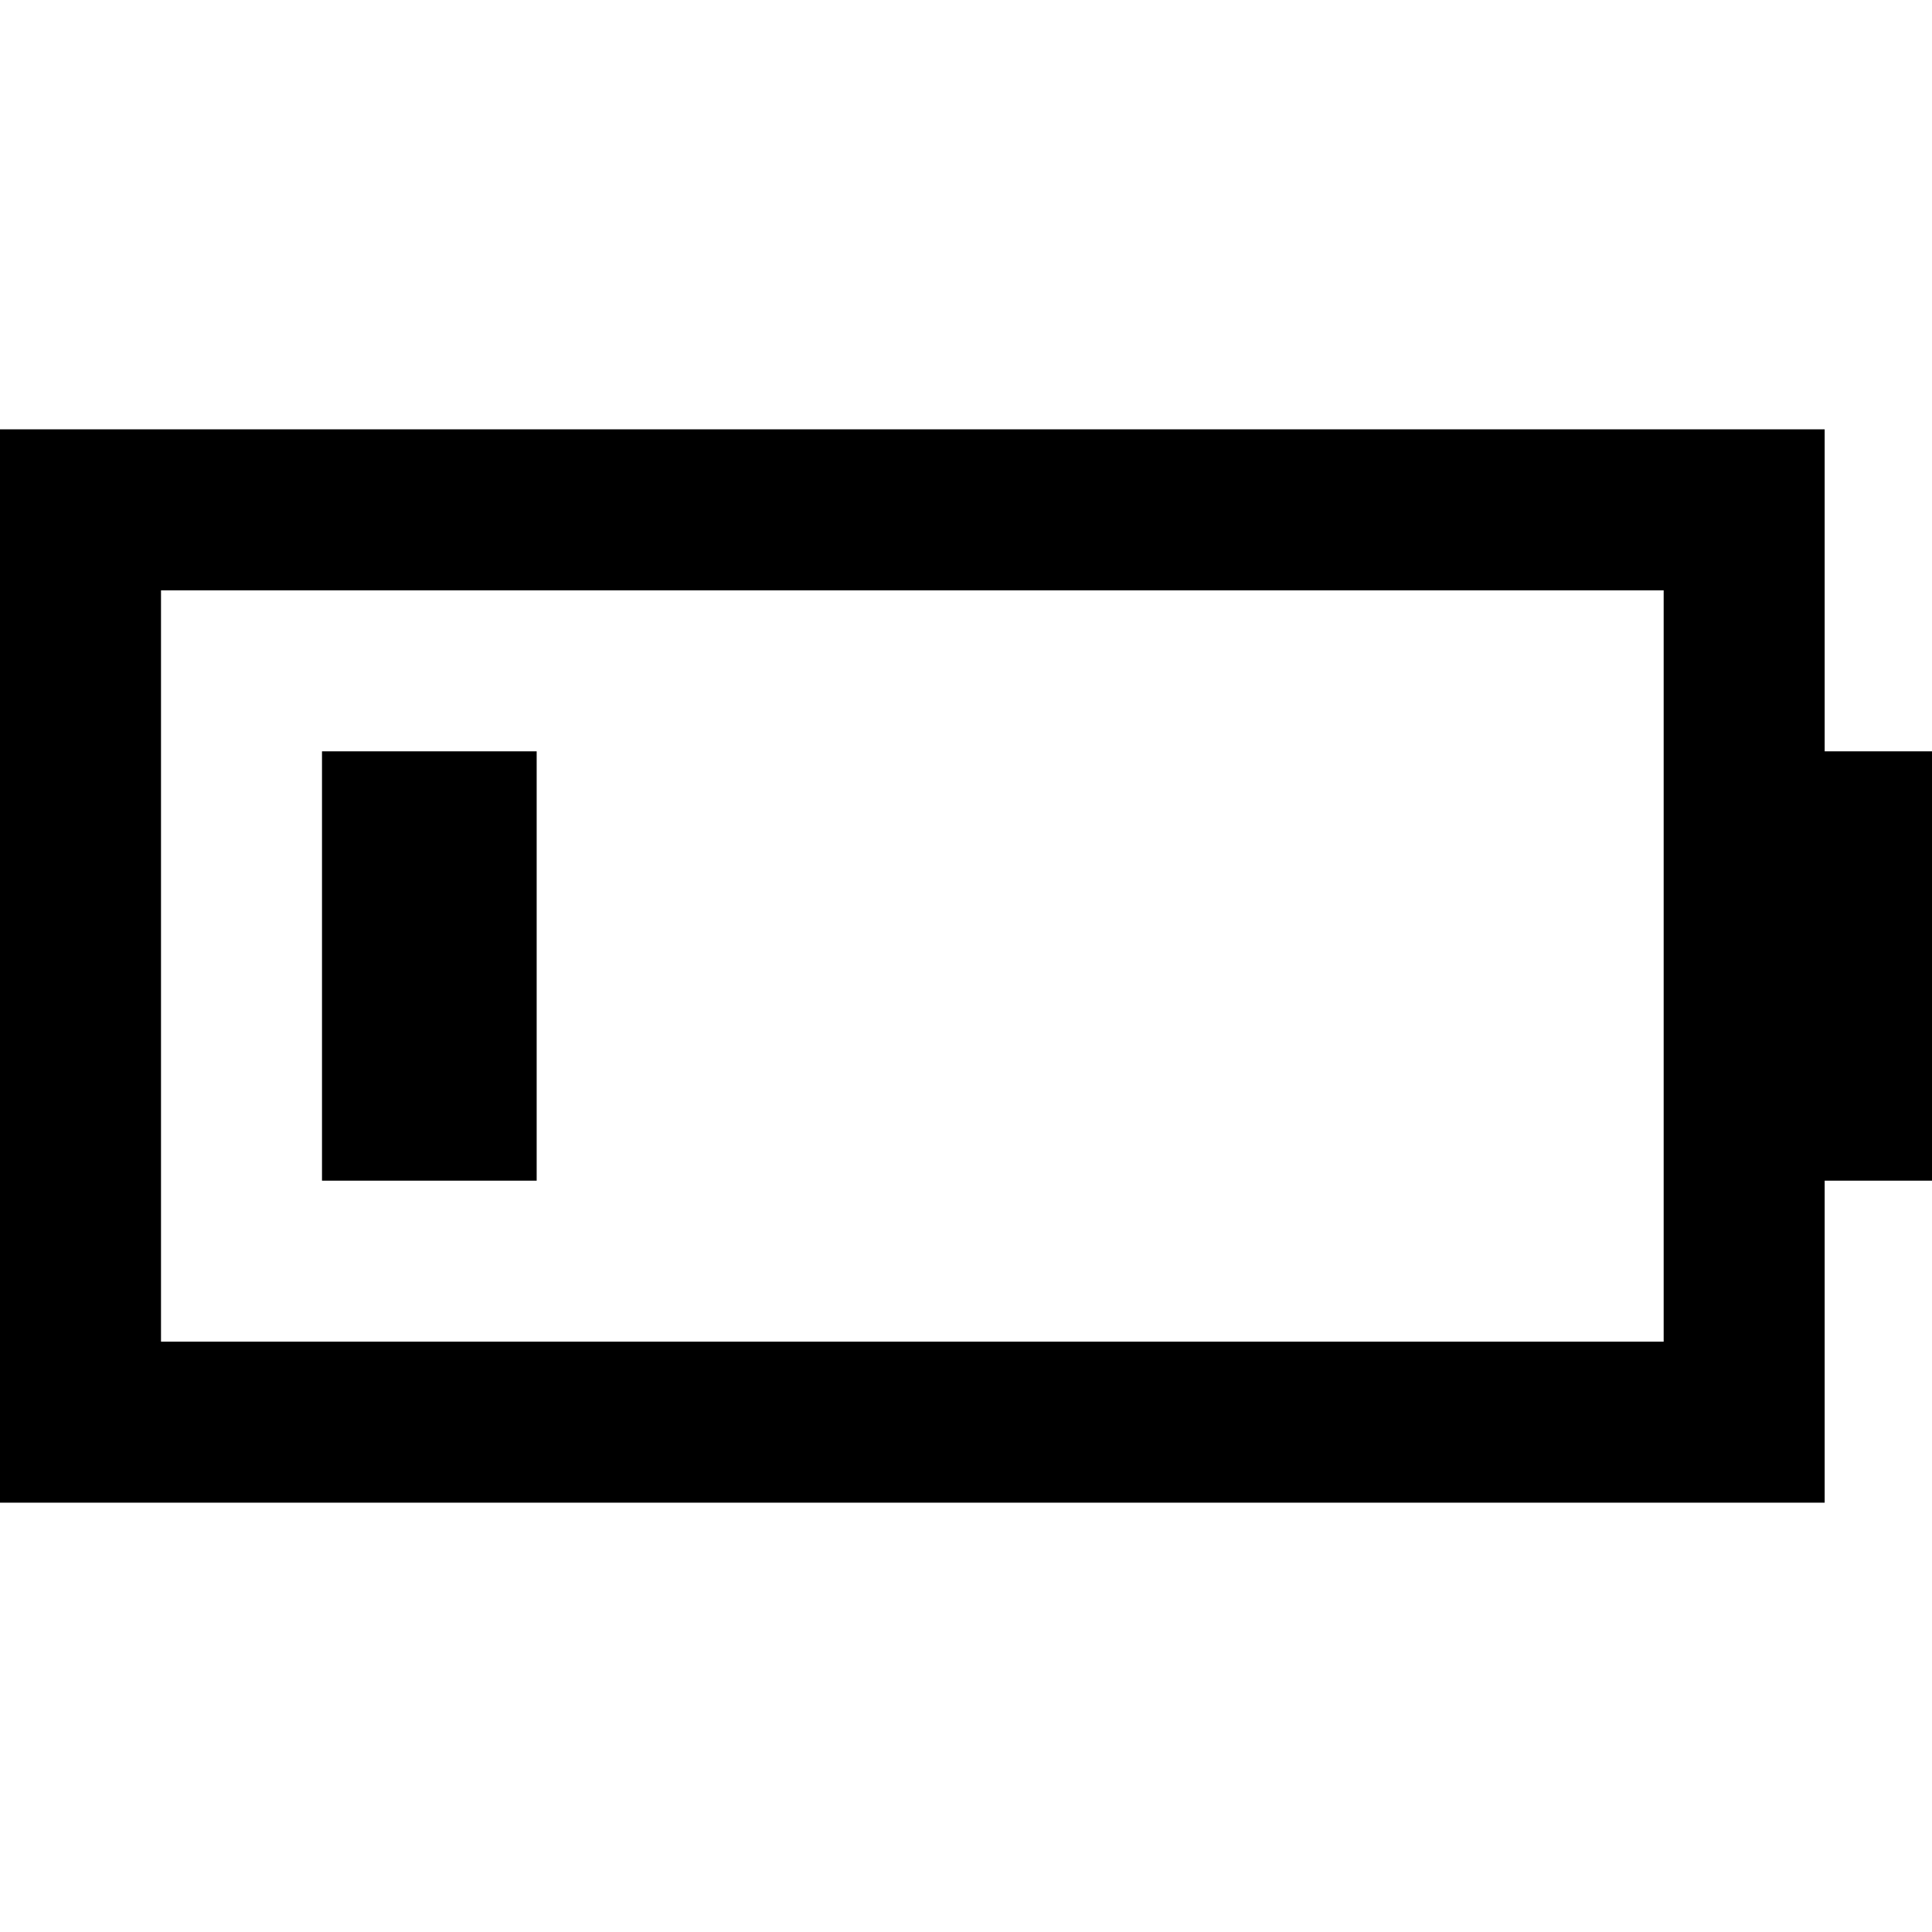 <svg xmlns="http://www.w3.org/2000/svg" viewBox="0 0 512 512">
  <path d="M 440.889 156.444 L 440.889 355.556 L 42.667 355.556 L 42.667 156.444 L 440.889 156.444 L 440.889 156.444 Z M 42.667 113.778 L 0 113.778 L 0 156.444 L 0 355.556 L 0 398.222 L 42.667 398.222 L 440.889 398.222 L 483.556 398.222 L 483.556 355.556 L 483.556 312.889 L 512 312.889 L 512 199.111 L 483.556 199.111 L 483.556 156.444 L 483.556 113.778 L 440.889 113.778 L 42.667 113.778 L 42.667 113.778 Z M 142.222 199.111 L 85.333 199.111 L 85.333 312.889 L 142.222 312.889 L 142.222 199.111 L 142.222 199.111 Z" />
</svg>
